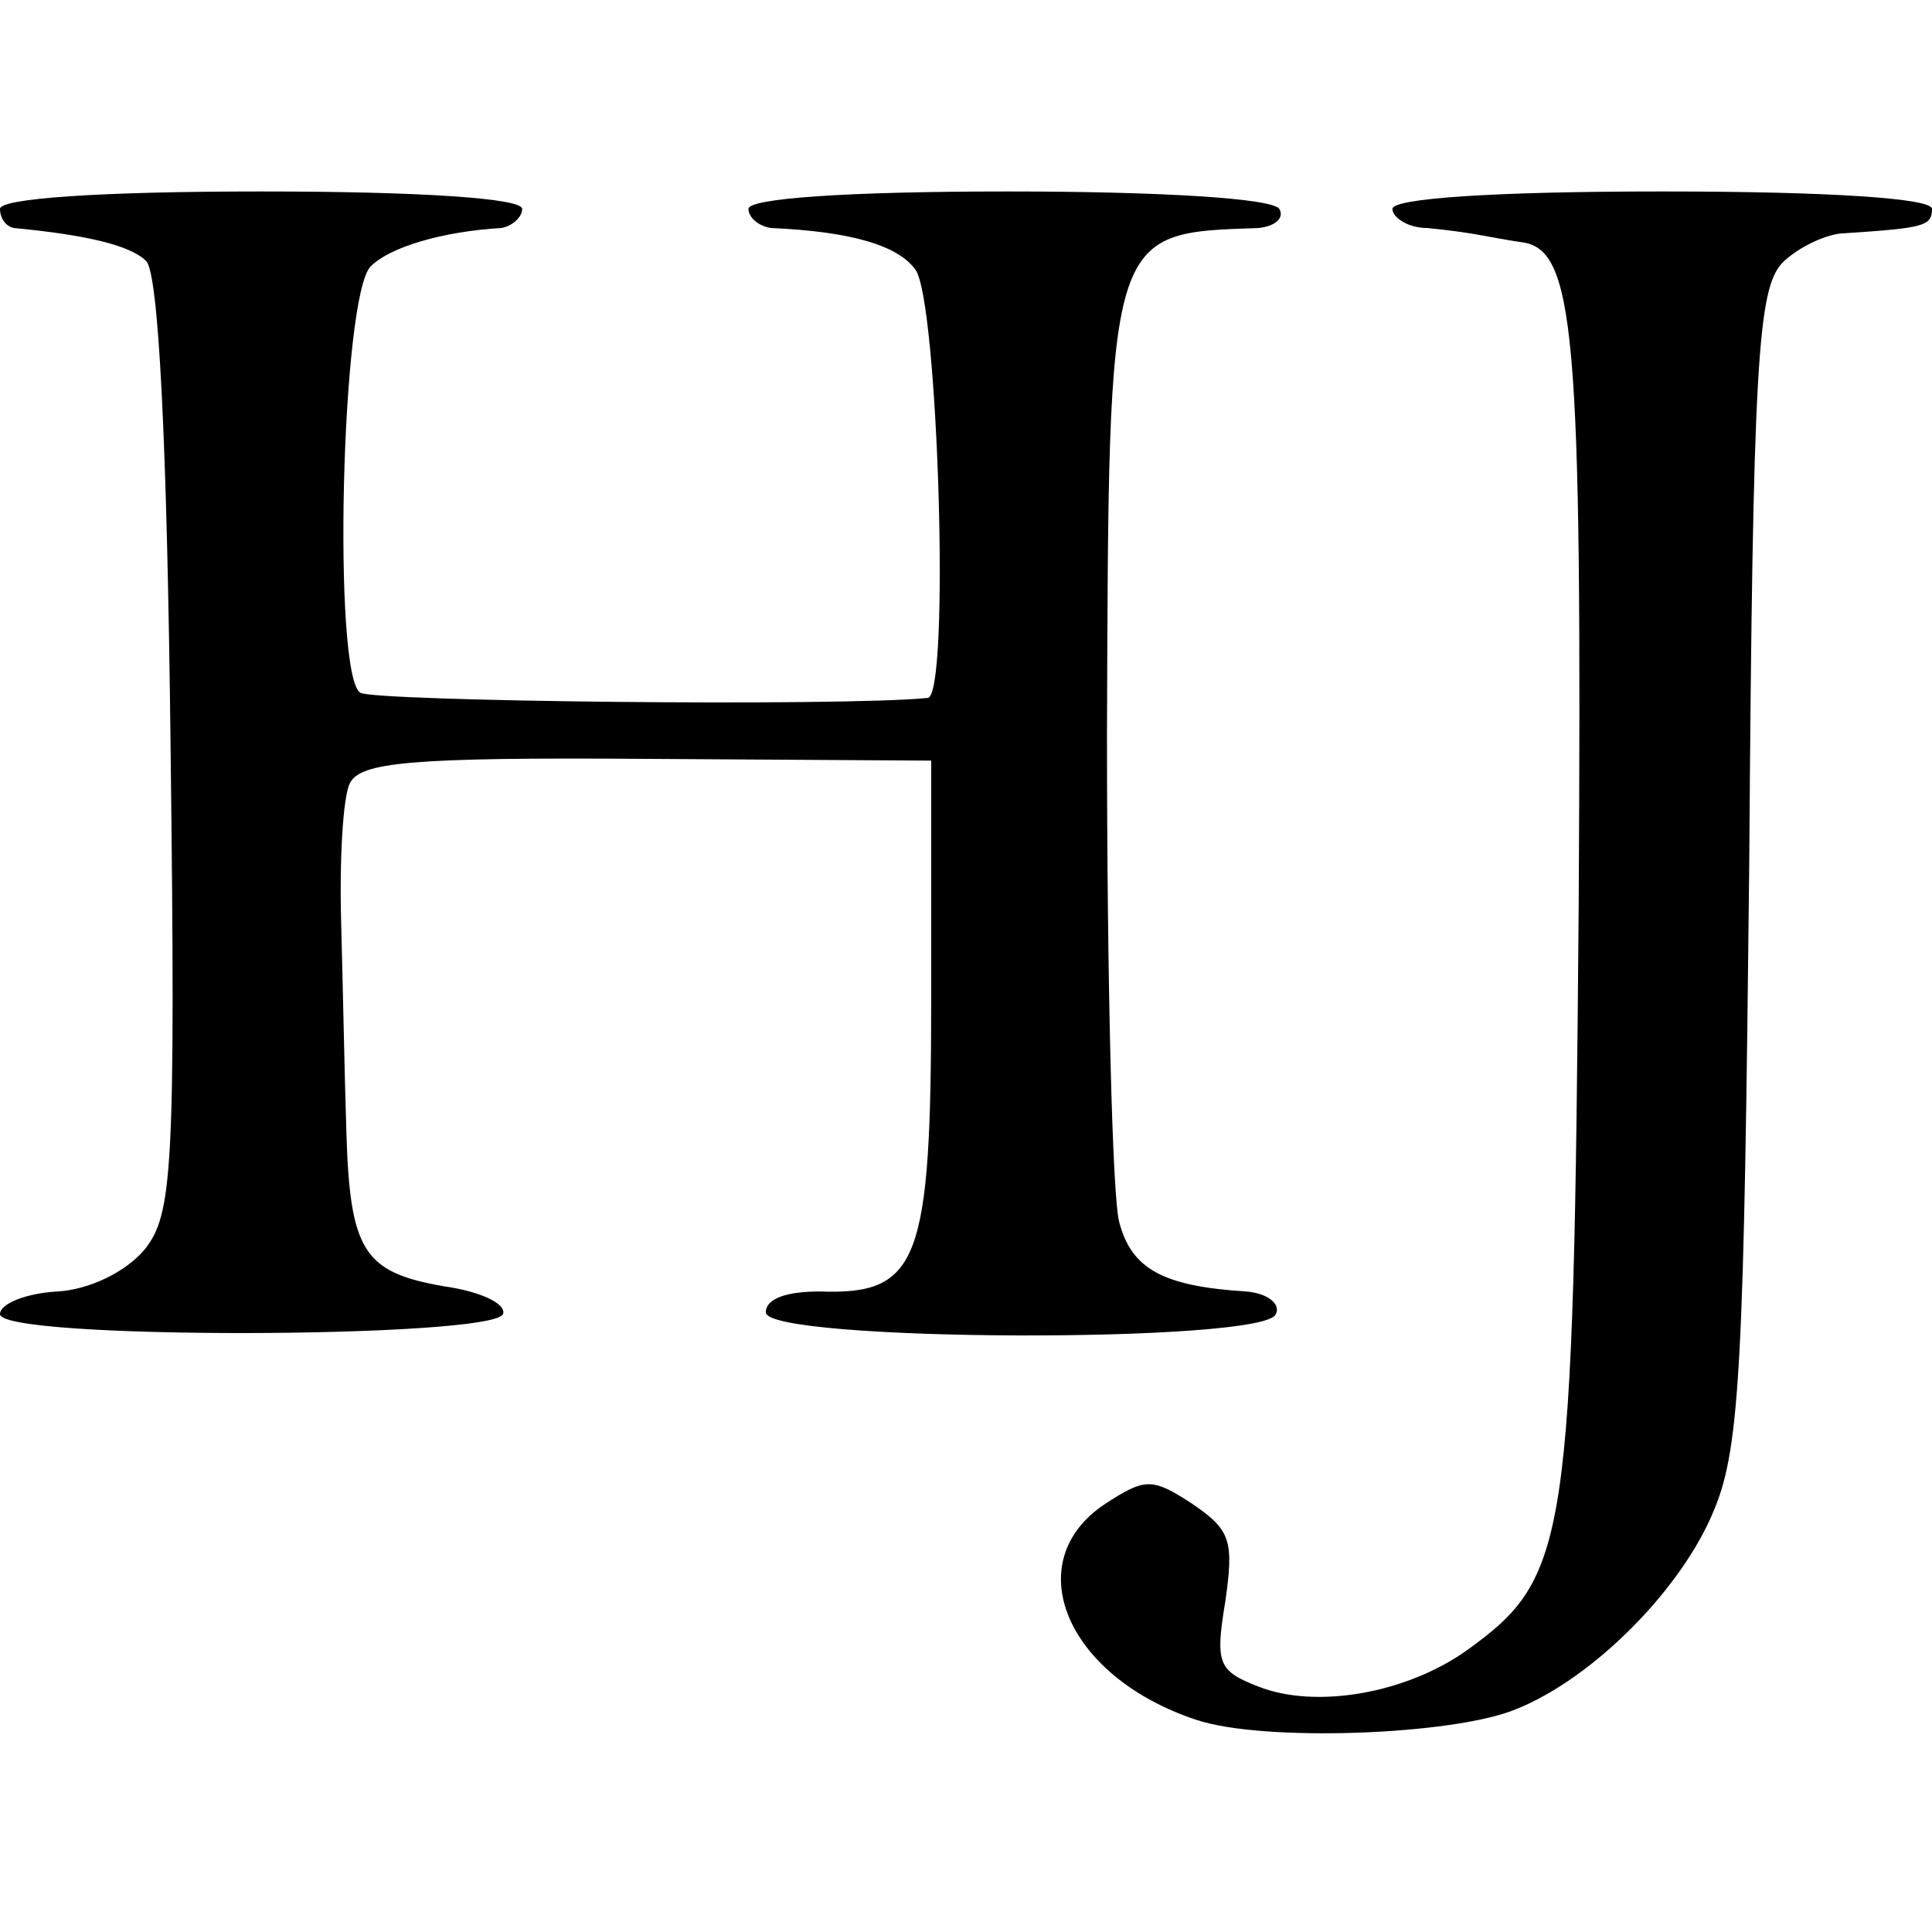 <?xml version="1.0" standalone="no"?>
<!DOCTYPE svg PUBLIC "-//W3C//DTD SVG 20010904//EN"
 "http://www.w3.org/TR/2001/REC-SVG-20010904/DTD/svg10.dtd">
<svg version="1.0" xmlns="http://www.w3.org/2000/svg"
 width="111pt" height="111pt" viewBox="0 0 111 111"
 preserveAspectRatio="xMidYMid meet">
<g transform="translate(0,111) scale(0.1,-0.1)"
fill="#000000" stroke="none">
<path d="M0 990 c0 -5 3 -10 8 -11 42 -4 67 -10 76 -19 7 -7 12 -101 14 -279
3 -245 1 -269 -15 -289 -11 -13 -32 -23 -50 -24 -18 -1 -33 -7 -33 -13 0 -15
283 -14 289 0 2 6 -13 13 -34 16 -46 8 -54 20 -56 89 -1 30 -2 84 -3 120 -1
36 1 72 5 80 6 12 34 15 171 14 l163 -1 0 -136 c0 -152 -7 -171 -64 -169 -19
0 -31 -4 -31 -12 0 -17 287 -18 293 -1 3 6 -5 12 -17 13 -48 3 -66 13 -73 40
-4 15 -7 141 -7 280 1 291 0 288 87 291 10 1 15 6 12 11 -4 6 -67 10 -156 10
-93 0 -149 -4 -149 -10 0 -5 6 -10 13 -11 46 -2 73 -10 83 -24 13 -18 20 -245
7 -246 -51 -5 -318 -2 -326 3 -16 10 -11 228 6 245 11 11 41 20 75 22 6 1 12
6 12 11 0 6 -57 10 -150 10 -93 0 -150 -4 -150 -10z"/>
<path d="M800 990 c0 -5 9 -11 20 -11 11 -1 25 -3 30 -4 6 -1 16 -3 23 -4 32
-3 36 -48 34 -383 -3 -366 -6 -384 -64 -426 -35 -25 -87 -34 -120 -21 -23 9
-25 13 -19 49 5 35 3 41 -19 56 -23 15 -27 15 -50 0 -50 -33 -23 -99 52 -124
38 -13 148 -9 184 6 45 18 96 70 114 115 15 36 17 88 20 371 2 289 5 330 19
345 9 9 26 17 36 17 45 3 50 4 50 14 0 6 -58 10 -155 10 -97 0 -155 -4 -155
-10z"/>
</g>
</svg>
